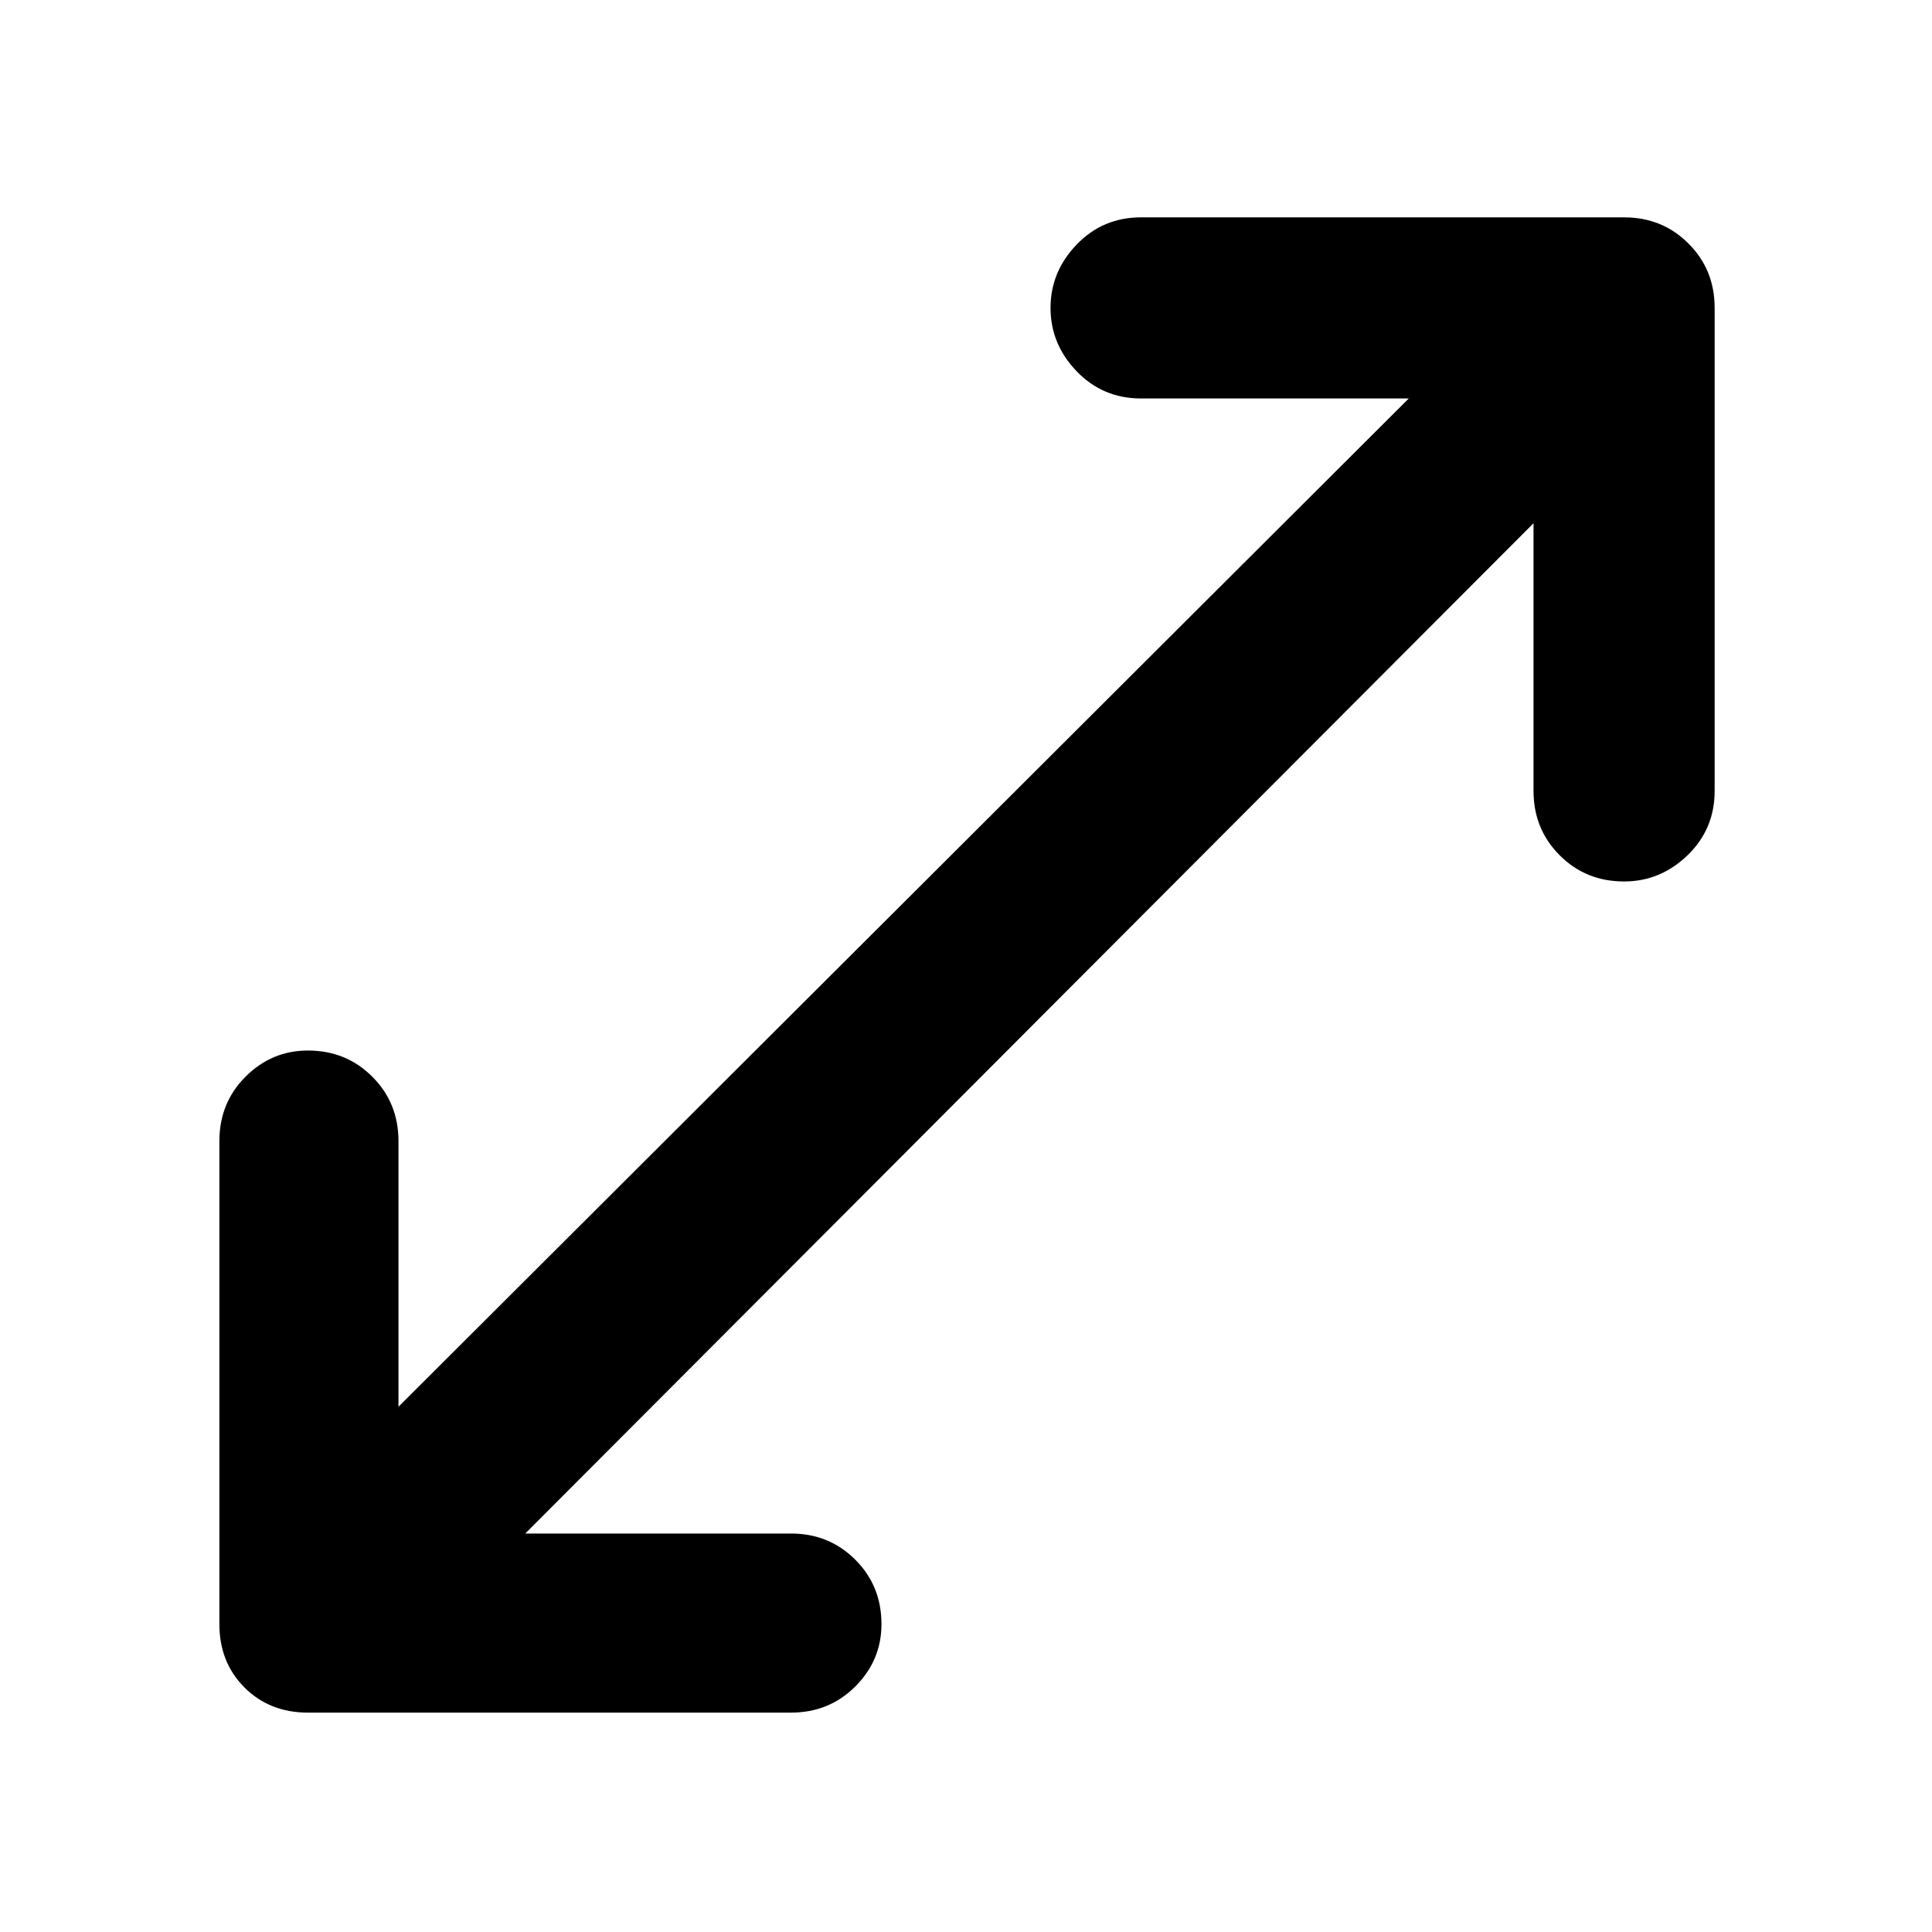 <svg xmlns="http://www.w3.org/2000/svg" height="40" width="40"><path d="M6.375 35.458Q5.583 35.458 5.062 34.938Q4.542 34.417 4.542 33.625V23.625Q4.542 22.833 5.083 22.292Q5.625 21.75 6.375 21.75Q7.167 21.75 7.708 22.292Q8.25 22.833 8.25 23.625V29.125L29.167 8.25H23.625Q22.833 8.25 22.292 7.688Q21.75 7.125 21.75 6.375Q21.75 5.625 22.292 5.062Q22.833 4.5 23.625 4.5H33.625Q34.417 4.5 34.958 5.042Q35.5 5.583 35.5 6.375V16.375Q35.5 17.167 34.938 17.708Q34.375 18.25 33.625 18.25Q32.833 18.25 32.292 17.708Q31.75 17.167 31.75 16.375V10.833L10.875 31.75H16.375Q17.167 31.75 17.708 32.292Q18.25 32.833 18.25 33.625Q18.25 34.375 17.708 34.917Q17.167 35.458 16.375 35.458Z"/></svg>